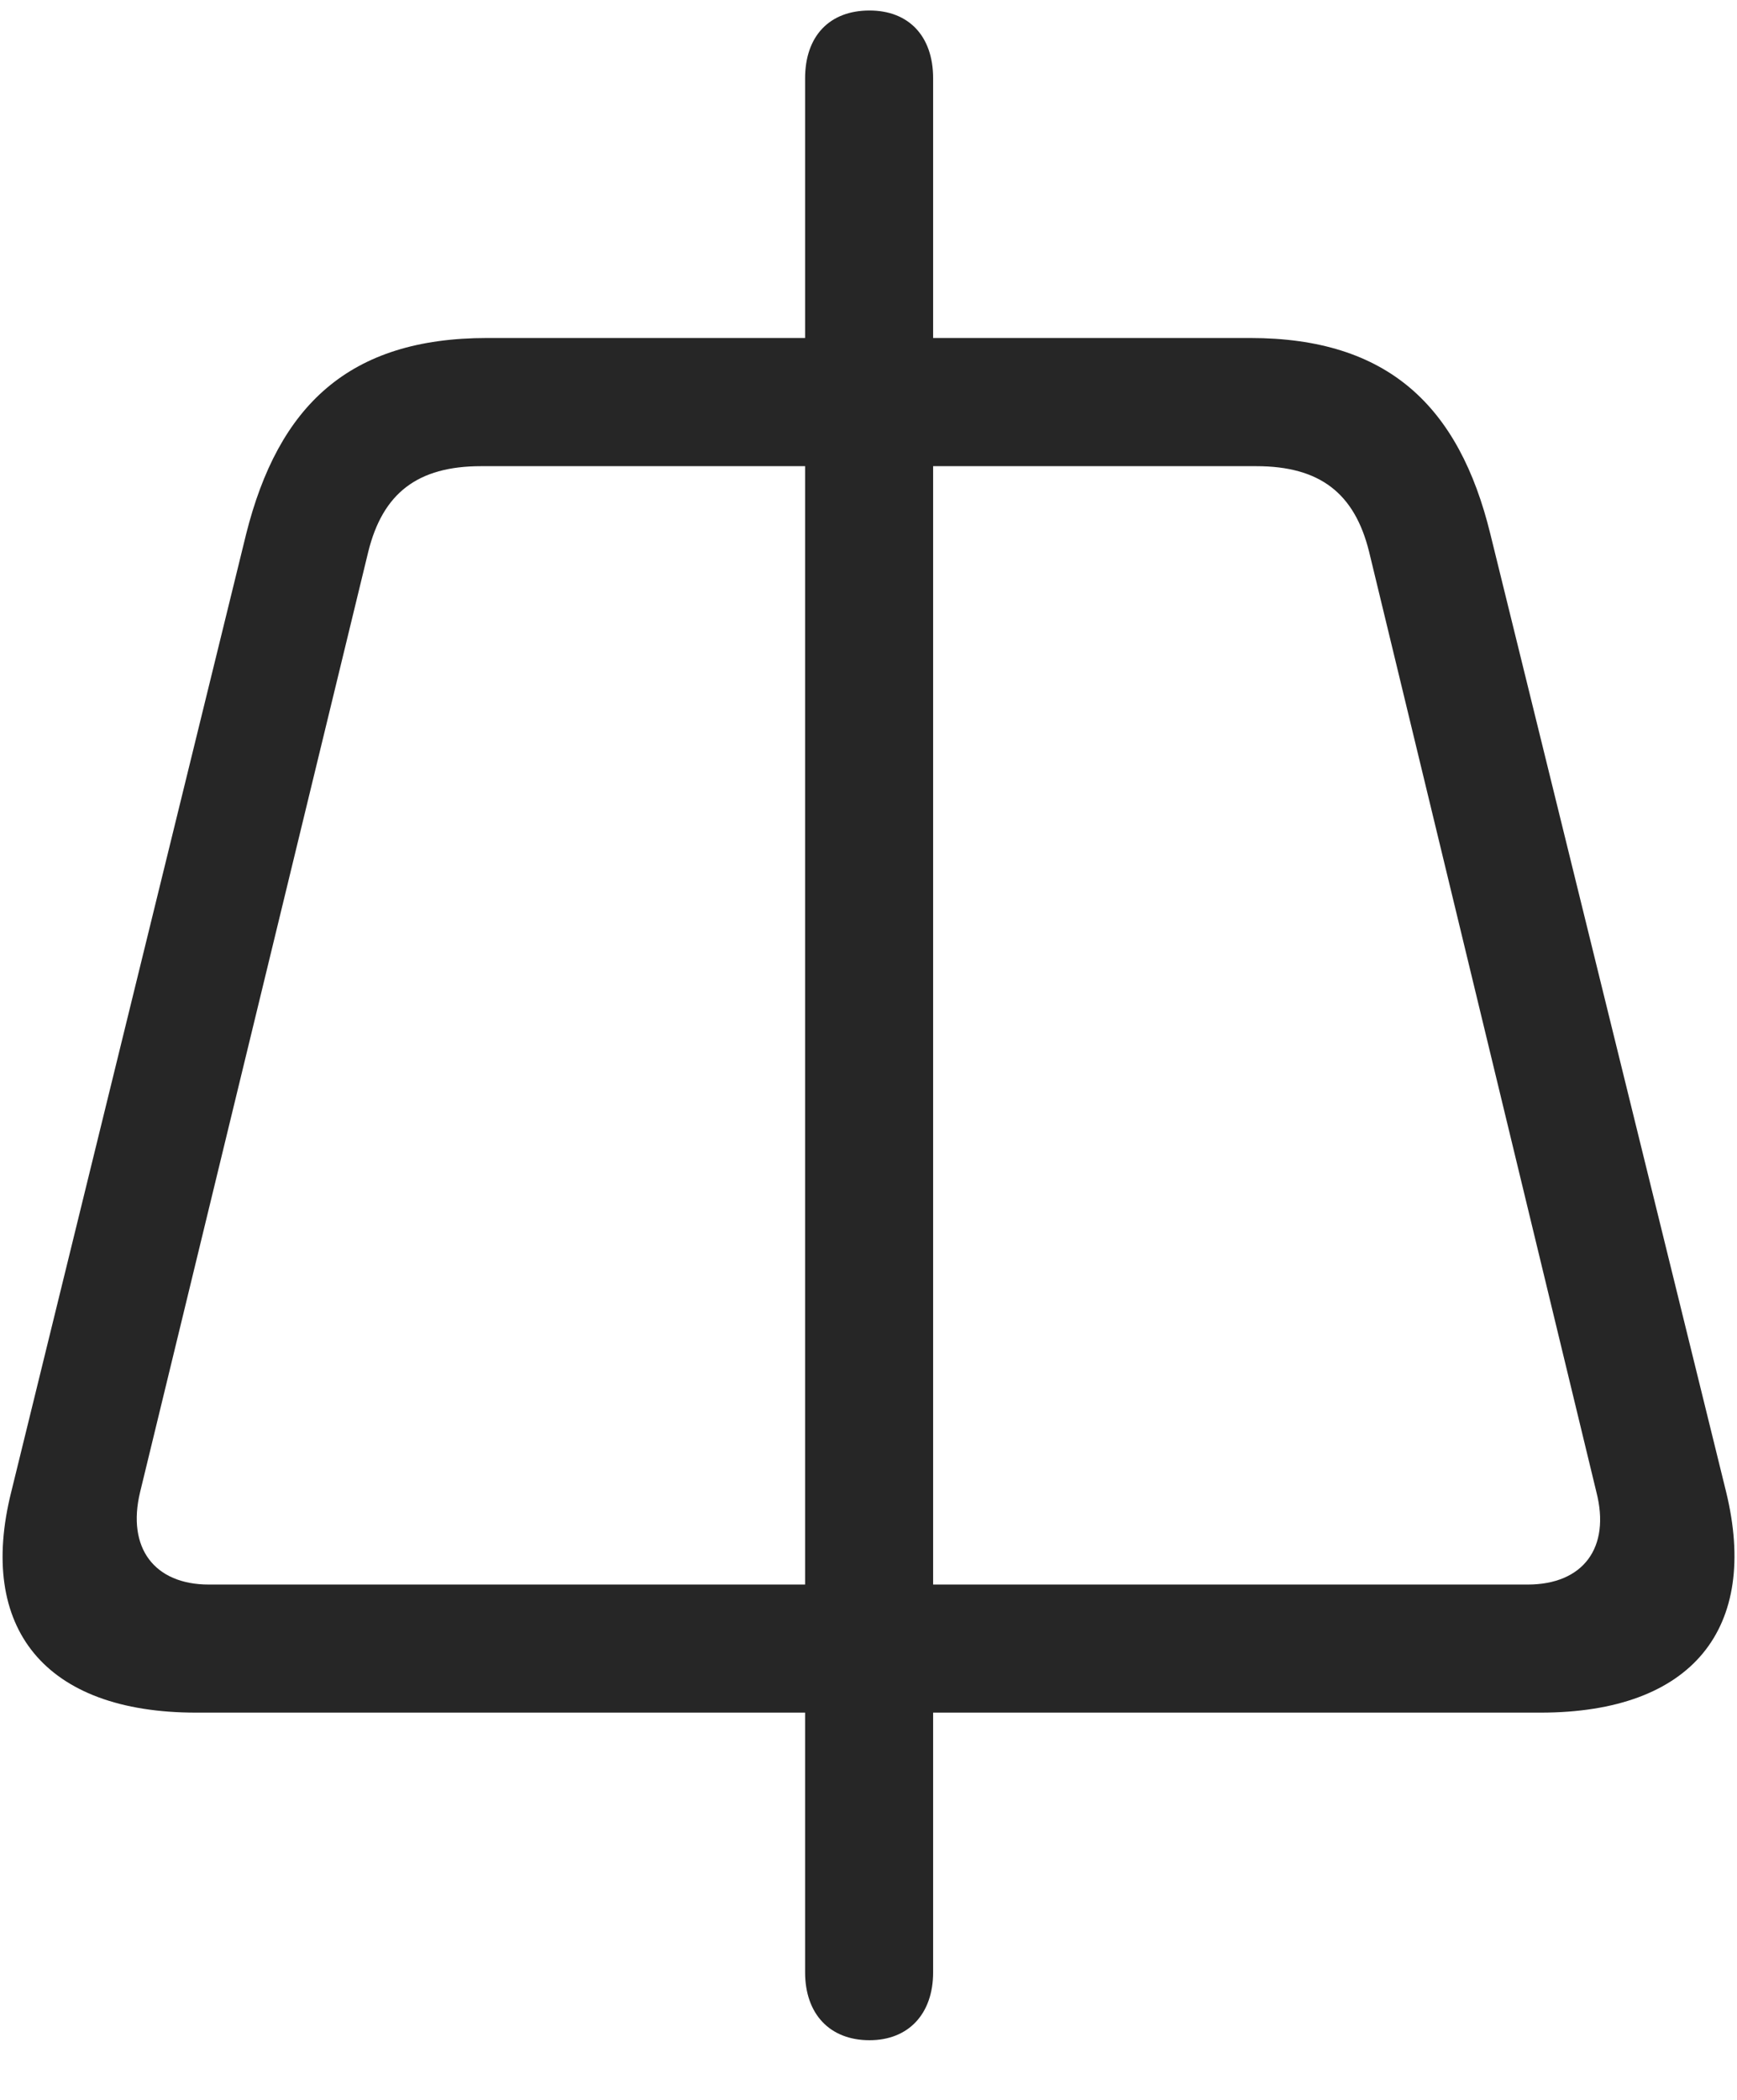 <svg width="24" height="29" viewBox="0 0 24 29" fill="none" xmlns="http://www.w3.org/2000/svg">
<g clip-path="url(#clip0_2207_21906)">
<path d="M0.155 20.605C-0.314 22.48 0.612 23.652 2.71 23.652H21.284C23.393 23.652 24.307 22.48 23.85 20.605L20.592 7.375C20.159 5.605 19.174 4.668 17.276 4.668H6.729C4.819 4.668 3.846 5.605 3.401 7.375L0.155 20.605ZM1.936 20.605L5.088 7.621C5.288 6.812 5.768 6.438 6.647 6.438H17.358C18.237 6.438 18.717 6.812 18.917 7.621L22.057 20.605C22.256 21.379 21.87 21.883 21.108 21.883H2.885C2.135 21.883 1.749 21.379 1.936 20.605ZM12.014 28.176C12.553 28.176 12.893 27.812 12.893 27.238V1.082C12.893 0.496 12.553 0.145 12.014 0.145C11.463 0.145 11.124 0.496 11.124 1.082V27.238C11.124 27.812 11.463 28.176 12.014 28.176Z" fill="black" fill-opacity="0.85"/>
</g>
<defs>
<clipPath id="clip0_2207_21906">
<rect width="23.93" height="28.16" fill="white" transform="translate(0.036 0.145)"/>
</clipPath>
</defs>
</svg>
